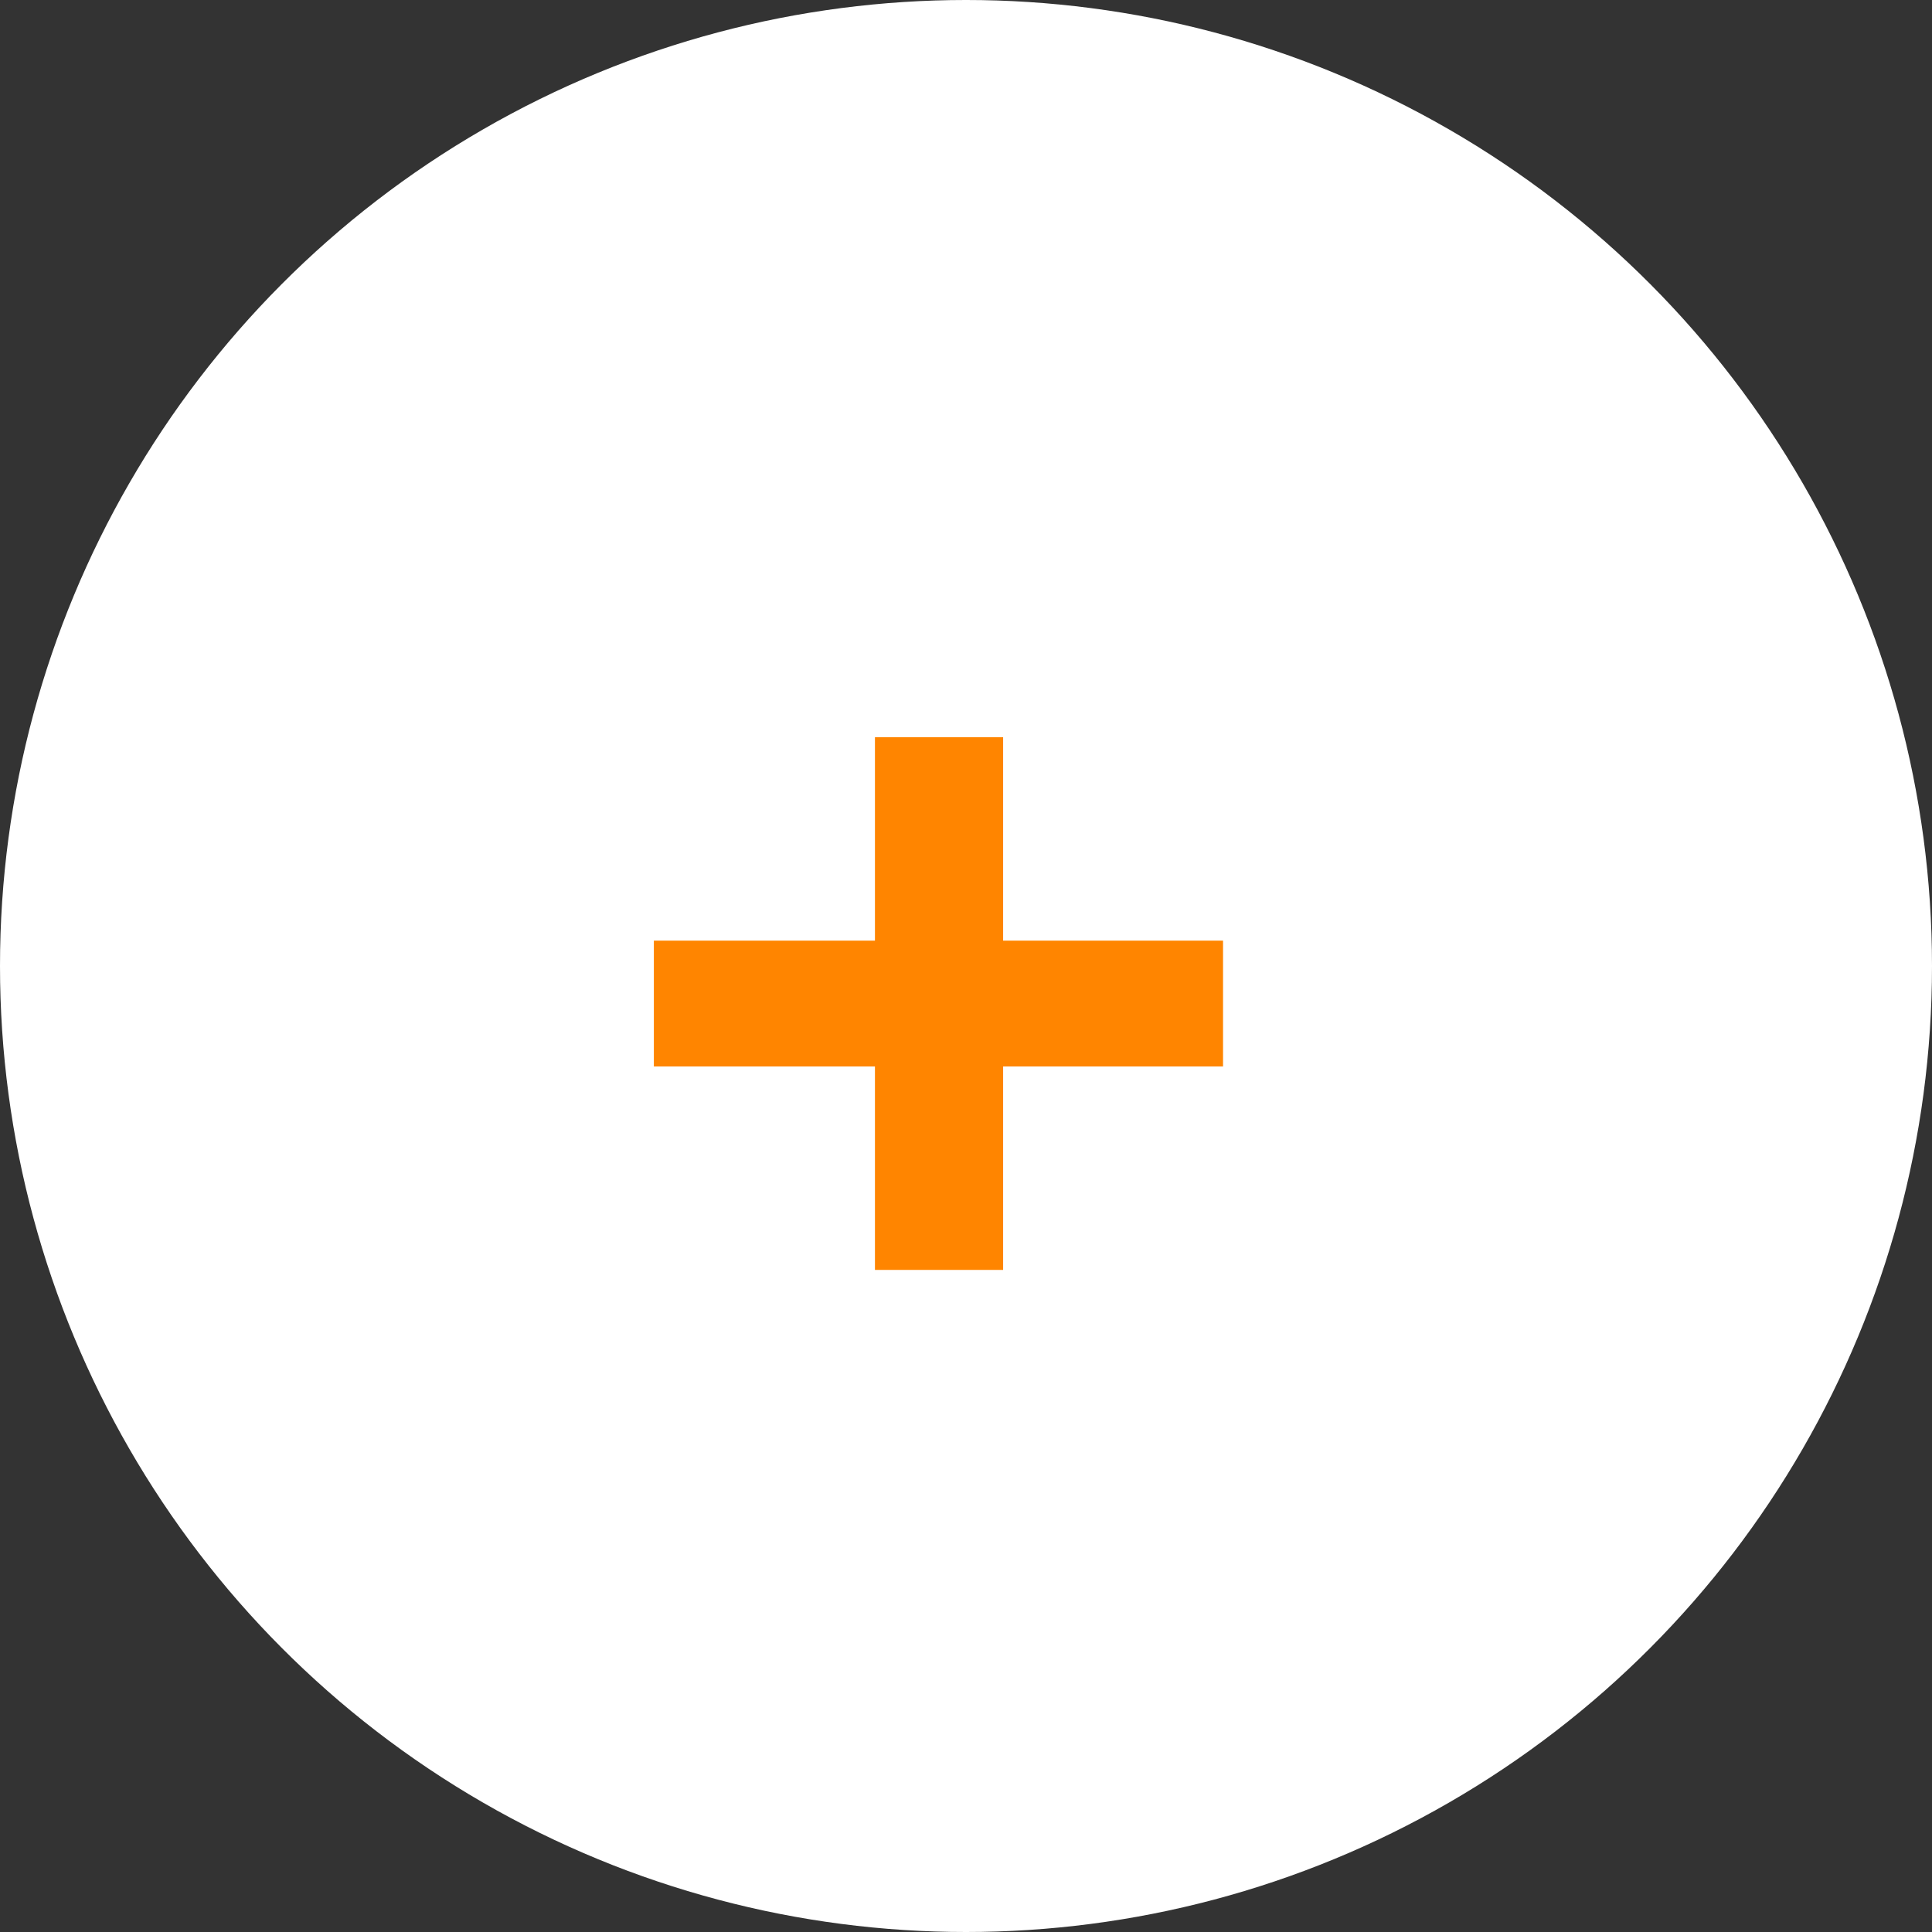 <svg width="23" height="23" viewBox="0 0 23 23" fill="none" xmlns="http://www.w3.org/2000/svg">
<rect x="0" y="0" width="23" height="23" fill="#333333" stroke="none"/>
<circle cx="11.5" cy="11.5" r="11.5" fill="white"/>
<path d="M7.784 12.696V11.198H10.416V8.776H11.942V11.198H14.56V12.696H11.942V15.118H10.416V12.696H7.784Z" fill="#FF8500"/>
</svg>
